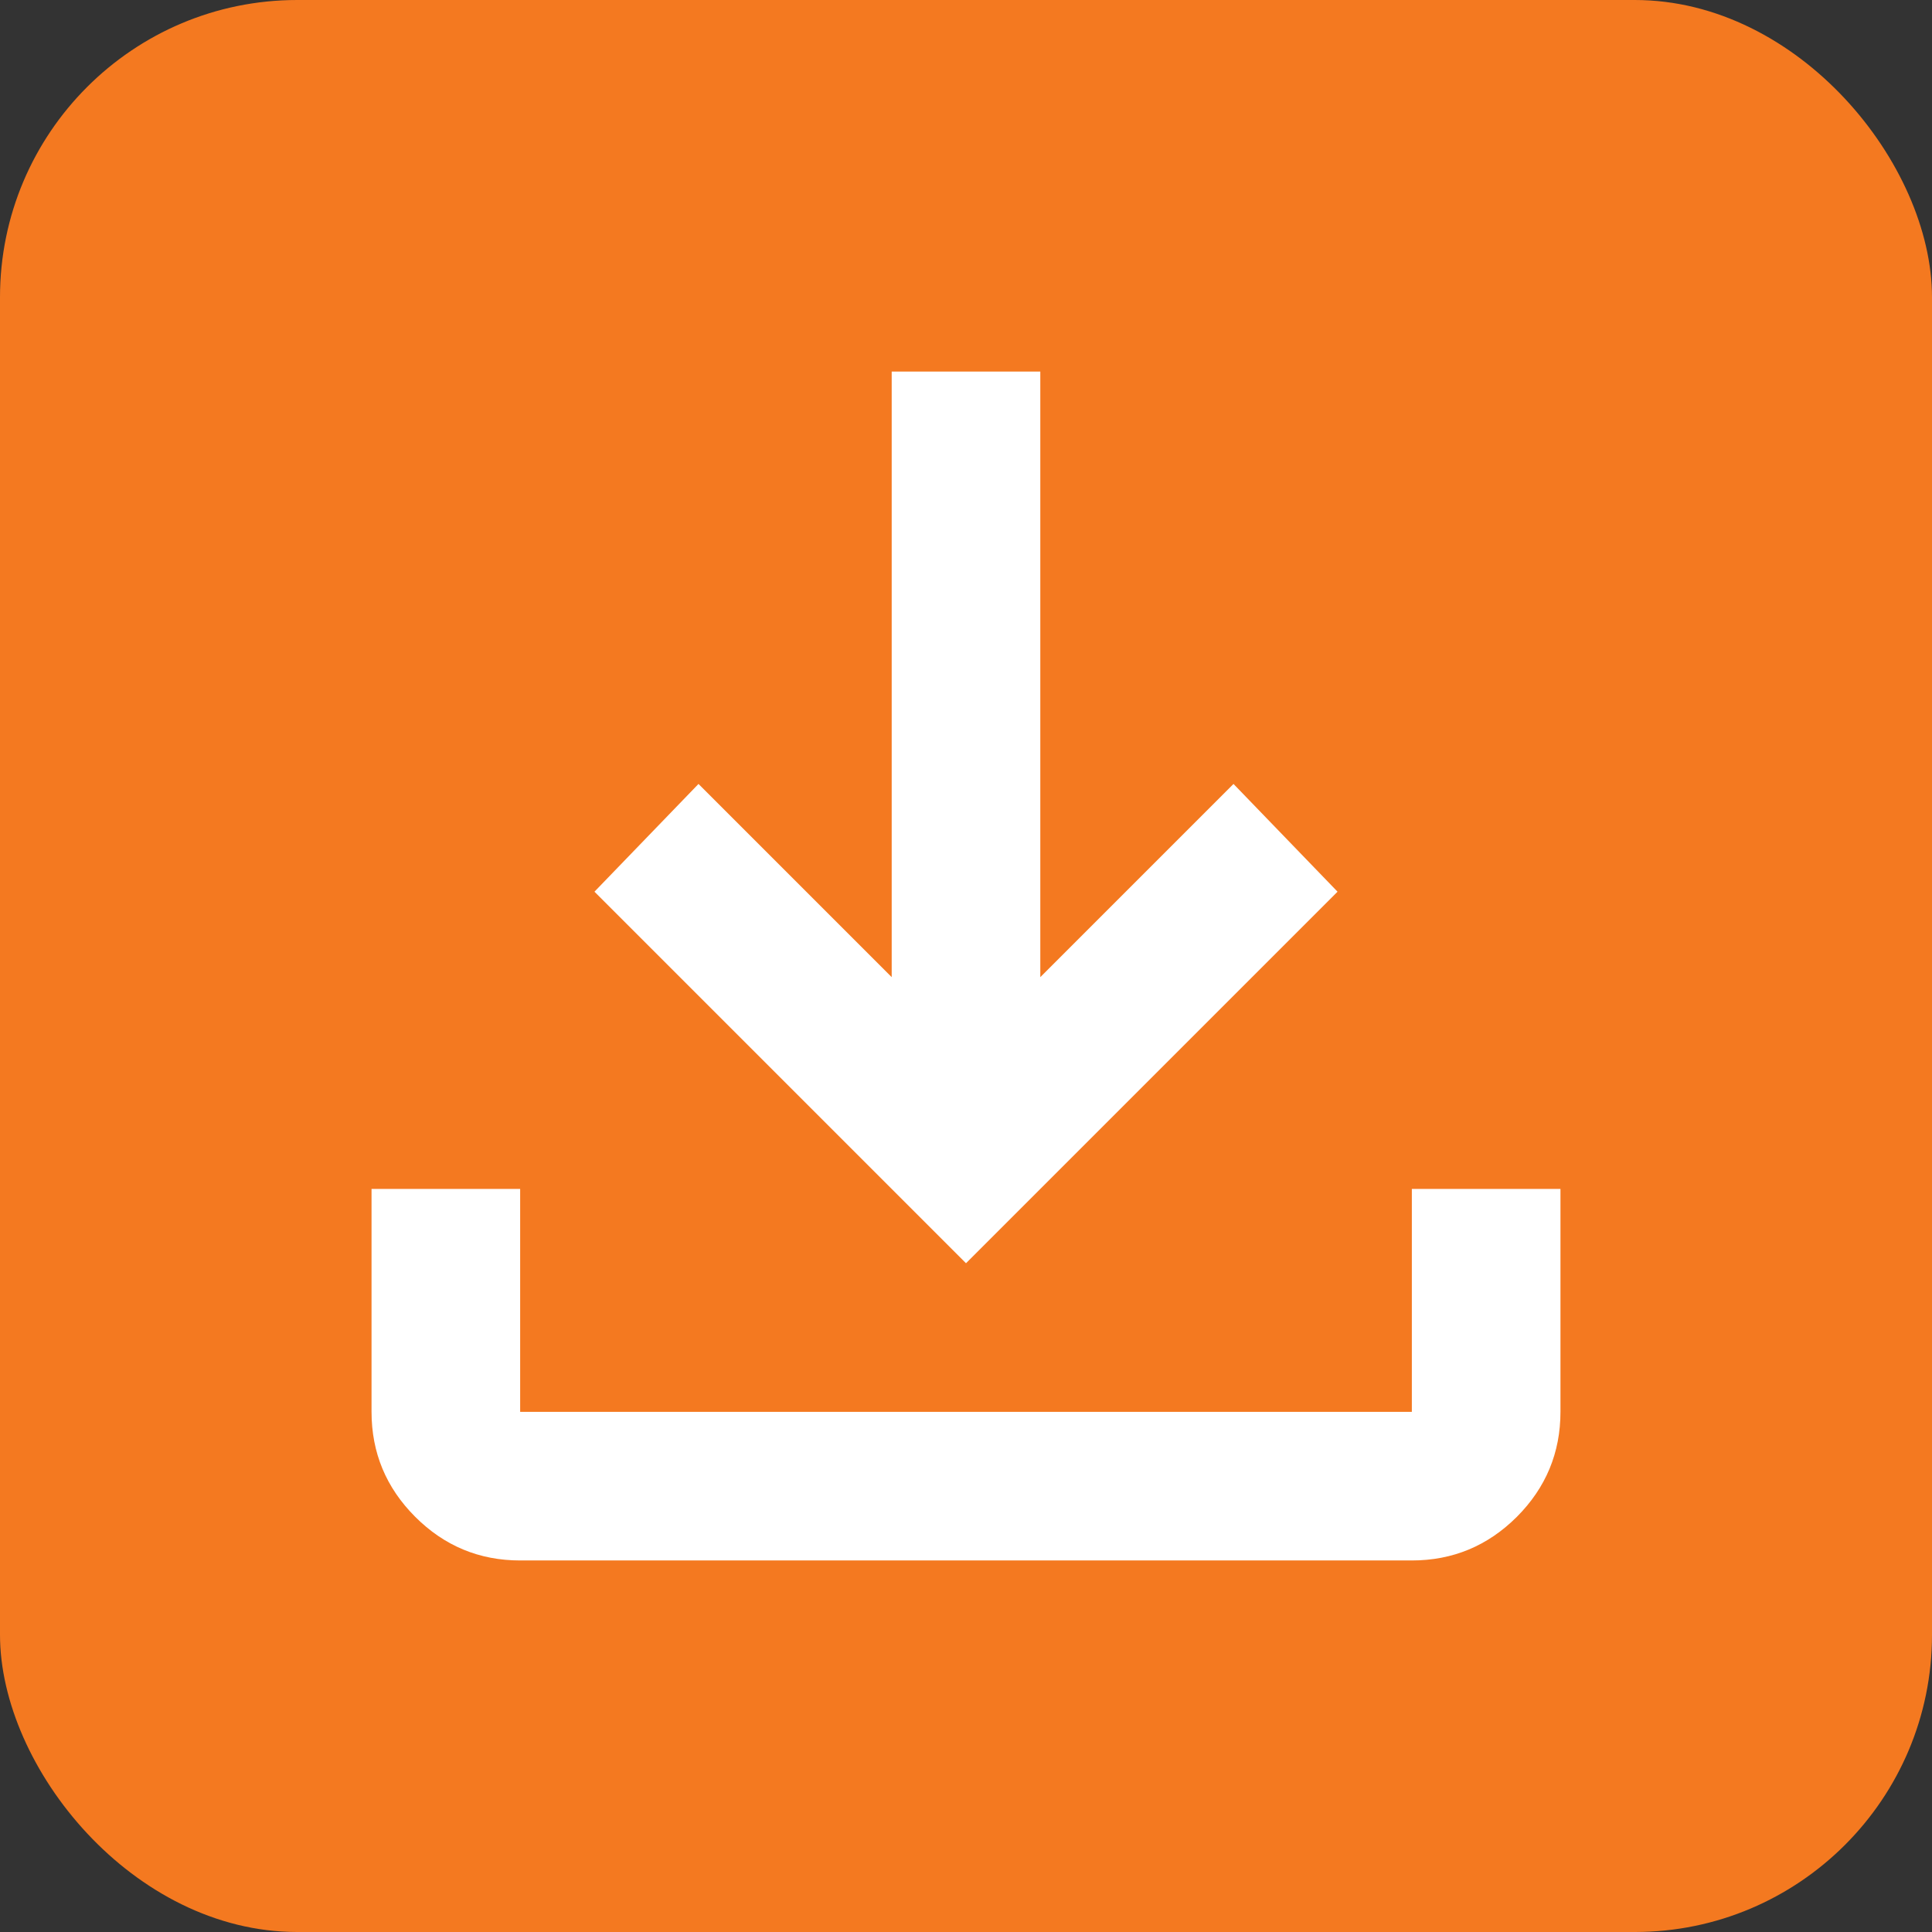 <svg width="26" height="26" viewBox="0 0 26 26" fill="none" xmlns="http://www.w3.org/2000/svg">
<rect x="0" y="0" width="26" height="26" fill="#333333" stroke="none"/>
<rect width="26" height="26" rx="4" fill="#F47920"/>
<mask id="mask0_2996_27939" style="mask-type:alpha" maskUnits="userSpaceOnUse" x="1" y="1" width="24" height="24">
<rect x="1" y="1" width="24" height="24" fill="#D9D9D9"/>
</mask>
<g mask="url(#mask0_2996_27939)">
<path d="M13 17L8 12L9.4 10.55L12 13.15V5H14V13.15L16.6 10.55L18 12L13 17ZM7 21C6.45 21 5.979 20.804 5.588 20.413C5.196 20.021 5 19.55 5 19V16H7V19H19V16H21V19C21 19.55 20.804 20.021 20.413 20.413C20.021 20.804 19.55 21 19 21H7Z" fill="white"/>
</g>
</svg>
